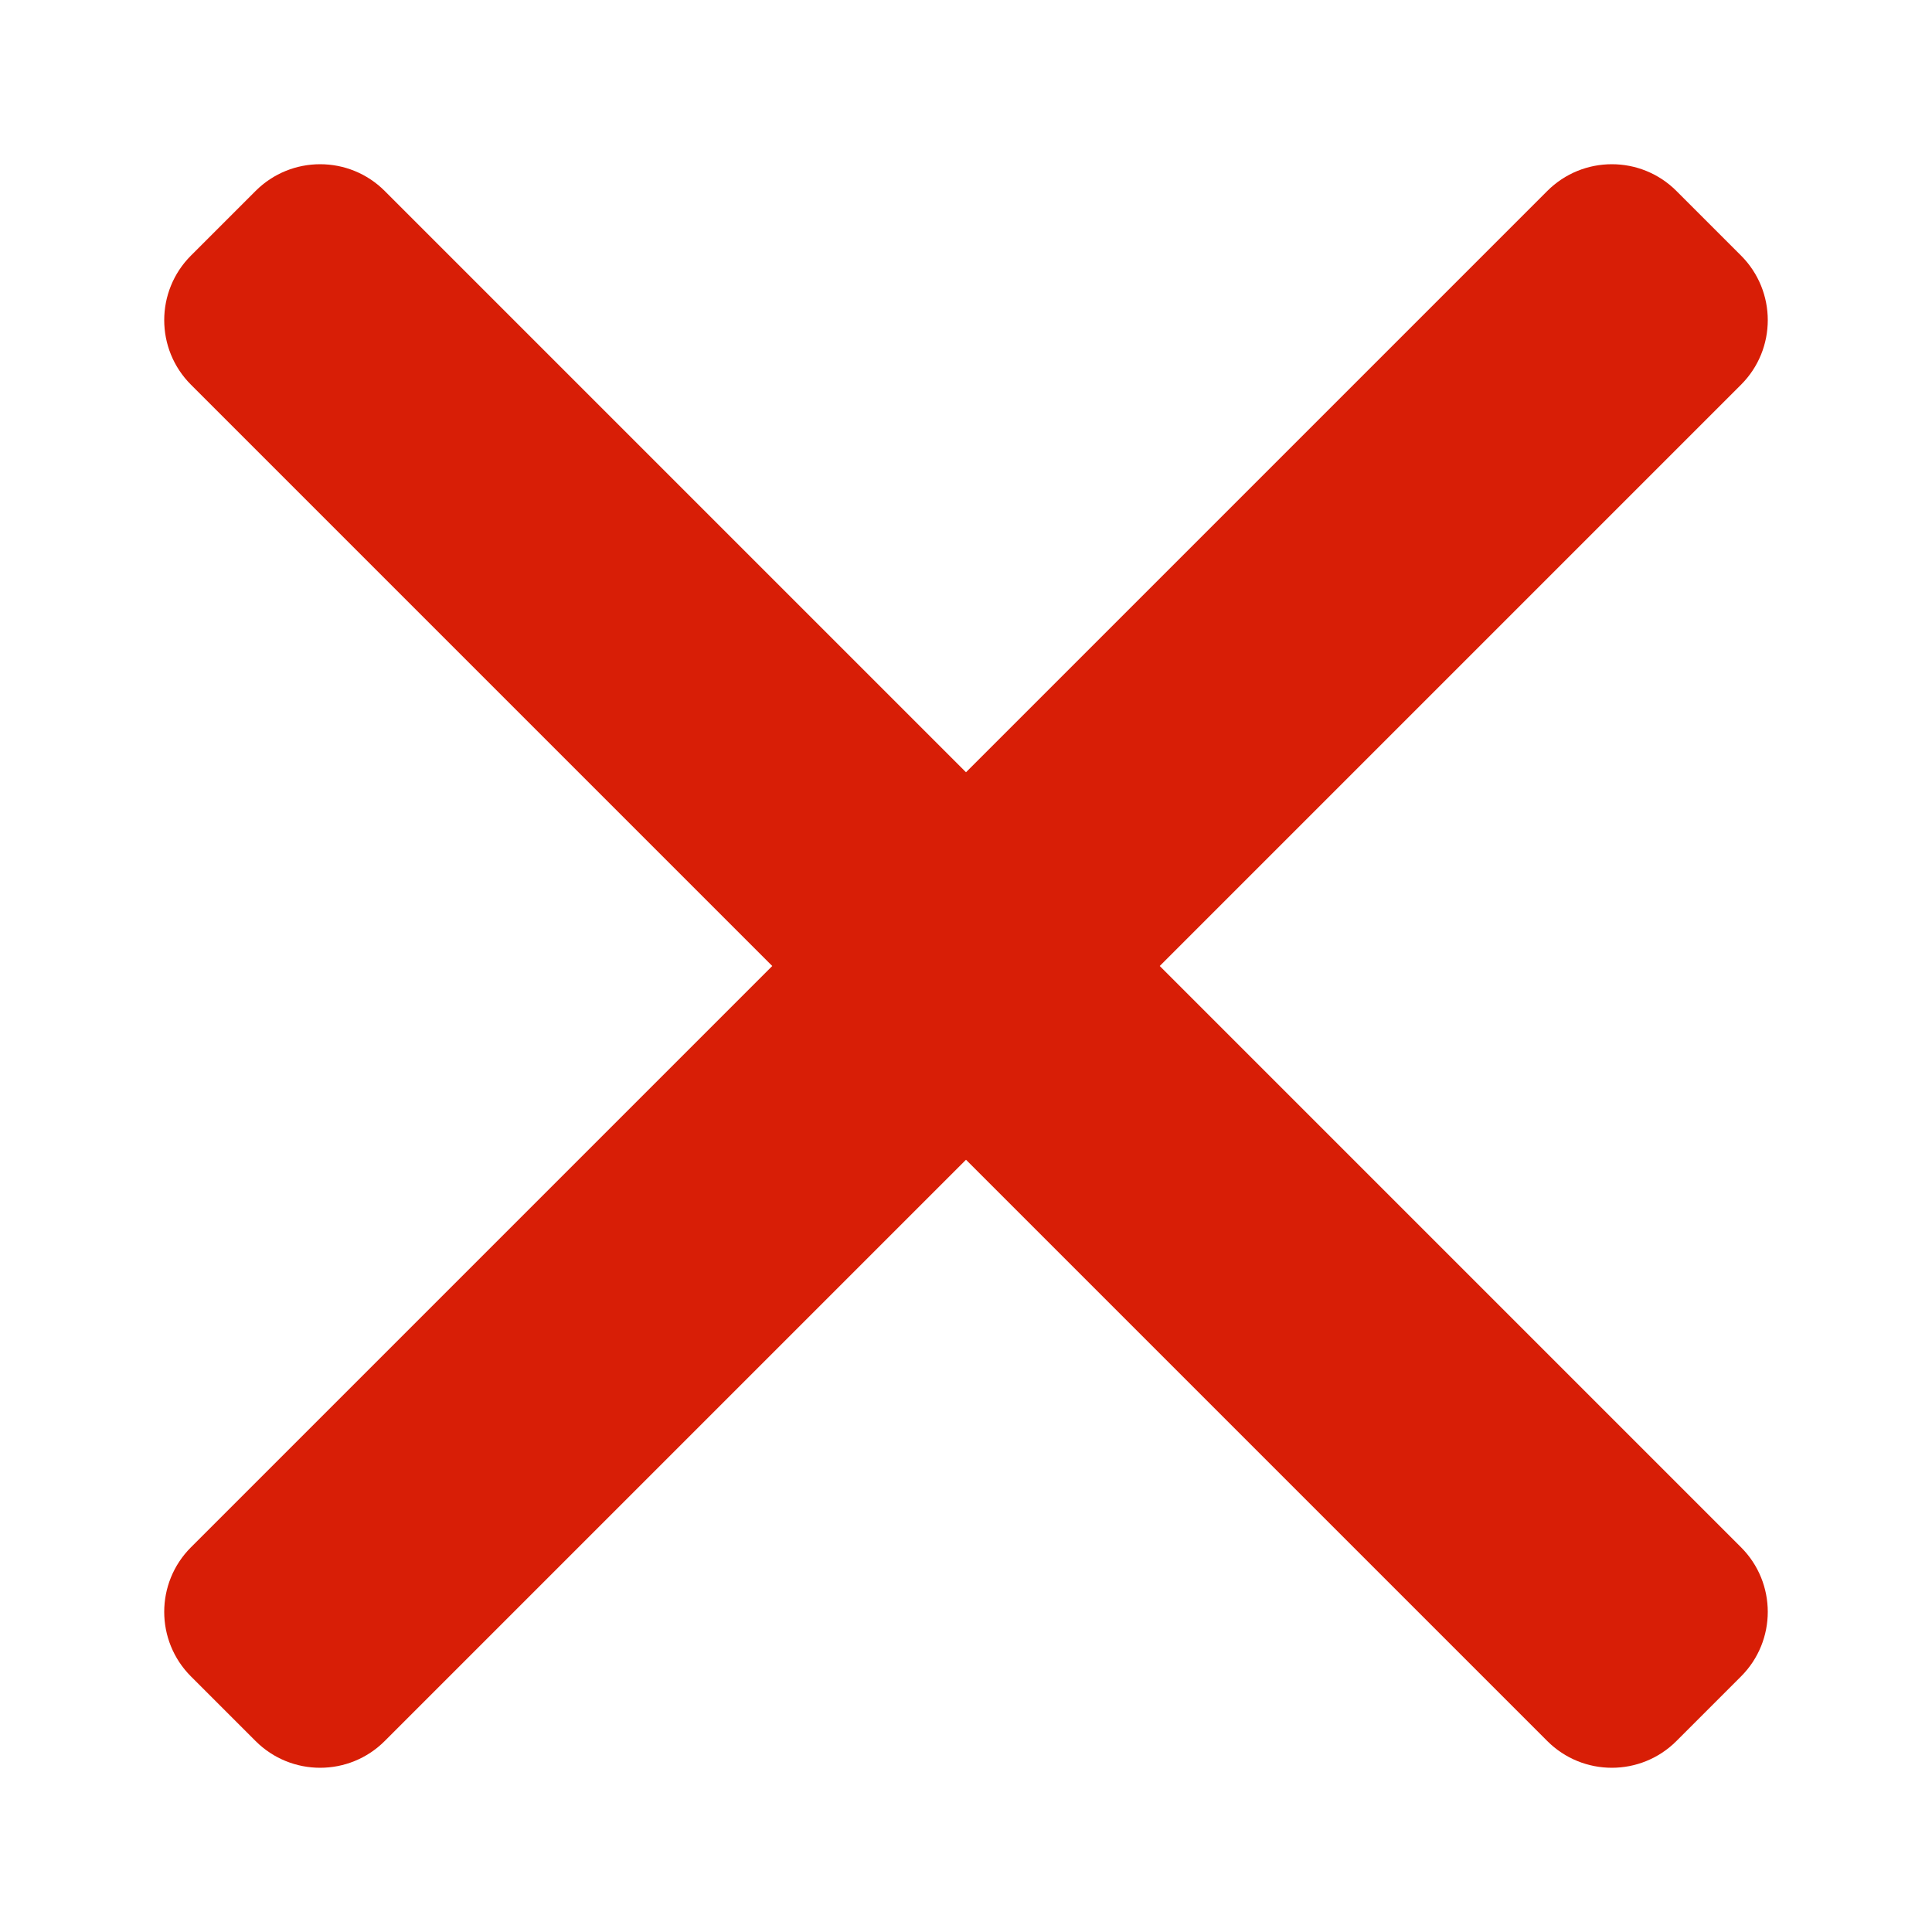 <?xml version="1.0" standalone="no"?><!DOCTYPE svg PUBLIC "-//W3C//DTD SVG 1.1//EN" "http://www.w3.org/Graphics/SVG/1.1/DTD/svg11.dtd"><svg t="1575644837711" class="icon" viewBox="0 0 1024 1024" version="1.1" xmlns="http://www.w3.org/2000/svg" p-id="2290" xmlns:xlink="http://www.w3.org/1999/xlink" width="200" height="200"><defs><style type="text/css"></style></defs><path d="M614.693 511.999l308.084 308.091c18.906 18.899 18.906 49.55 0 68.458l-34.23 34.23c-18.906 18.907-49.56 18.907-68.46 0L511.999 614.694l-308.09 308.083c-18.9 18.907-49.55 18.907-68.456 0l-34.235-34.23c-18.904-18.908-18.904-49.56 0-68.458l308.086-308.091L101.219 203.91c-18.904-18.9-18.904-49.55 0-68.46l34.235-34.23c18.906-18.906 49.555-18.906 68.456 0L511.999 409.306 820.088 101.221c18.9-18.906 49.555-18.906 68.46 0l34.23 34.23c18.906 18.909 18.906 49.564 0 68.46L614.693 511.999 614.693 511.999zM614.693 511.999" p-id="2291" fill="#d81e06"></path></svg>